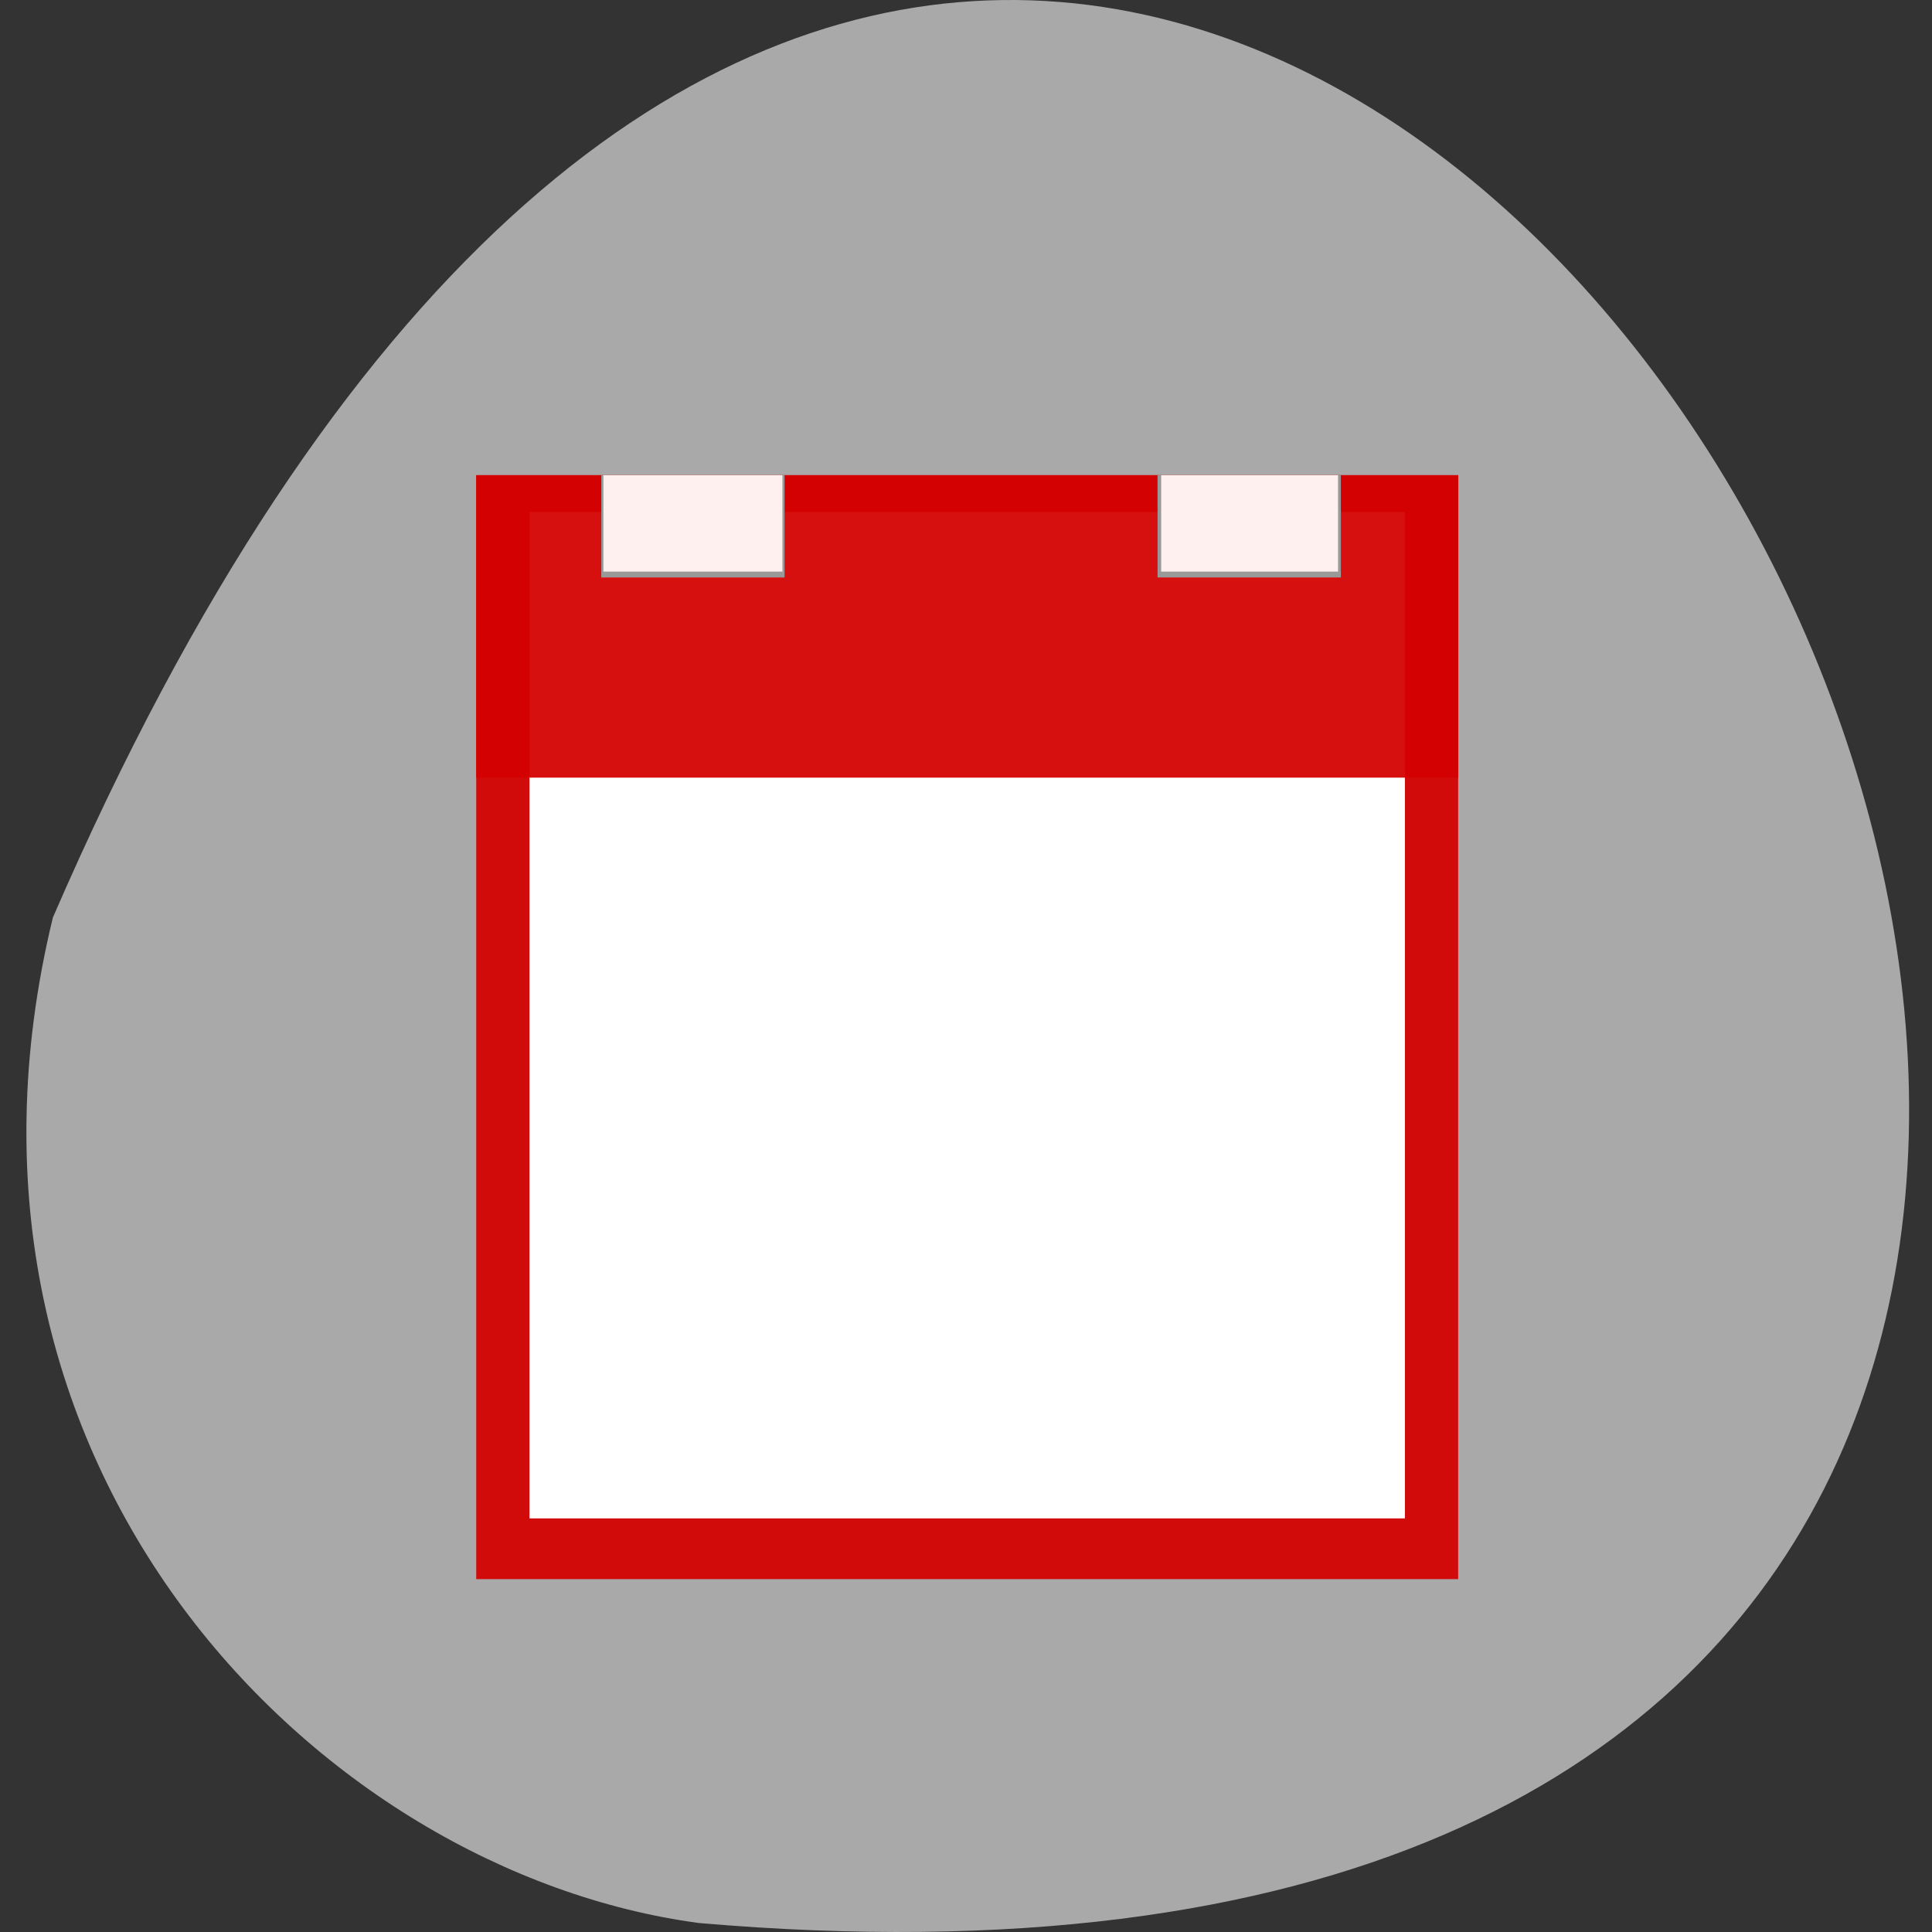 <svg xmlns="http://www.w3.org/2000/svg" xmlns:xlink="http://www.w3.org/1999/xlink" viewBox="0 0 256 256"><rect x="0" y="0" width="256" height="256" fill="#333333" stroke="none"/><defs><linearGradient id="0"><stop style="stop-color:#fff0f0"/><stop offset="1" style="stop-color:#fff0f0;stop-opacity:0"/></linearGradient><linearGradient y2="13.253" x2="15.807" y1="4.54" x1="15.932" gradientTransform="matrix(0.222 0 0 0.193 24.21 1018.36)" gradientUnits="userSpaceOnUse" id="1" xlink:href="#0"/><linearGradient xlink:href="#0" id="2" gradientUnits="userSpaceOnUse" gradientTransform="matrix(0.225 0 0 0.193 20.247 1018.36)" x1="15.932" y1="4.54" x2="15.807" y2="13.253"/></defs><g transform="translate(0 -796.36)" style="color:#000"><path d="m 7.01 917.93 c 150.33 -347.01 420.49 162.11 85.6 133.24 -50.43 -6.753 -103.37 -60.23 -85.6 -133.24 z" style="fill:#a9a9a9"/><g transform="matrix(4.337 0 0 4.876 24.07 -4081.82)"><path d="m 9,1013.36 h 30 v 30 H 9 z" style="fill:#d40000;fill-opacity:0.939"/><path d="m 10.627,1014.36 h 26.746 v 27.35 H 10.627 z" style="fill:#fff"/><path d="m 9,1013.36 h 30 v 8.22 H 9 z" style="fill:#d40000;fill-opacity:0.939"/><g style="fill:#999"><path d="m 12.82,1013.36 h 5.601 v 2.78 H 12.82 z"/><path d="m 29.816 1013.36 h 5.601 v 2.78 h -5.601 z"/></g><path d="m 12.886 1013.36 h 5.469 v 2.62 h -5.469 z" style="fill:url(#2)"/><path d="m 29.927 1013.36 h 5.403 v 2.62 h -5.403 z" style="fill:url(#1)"/></g></g></svg>